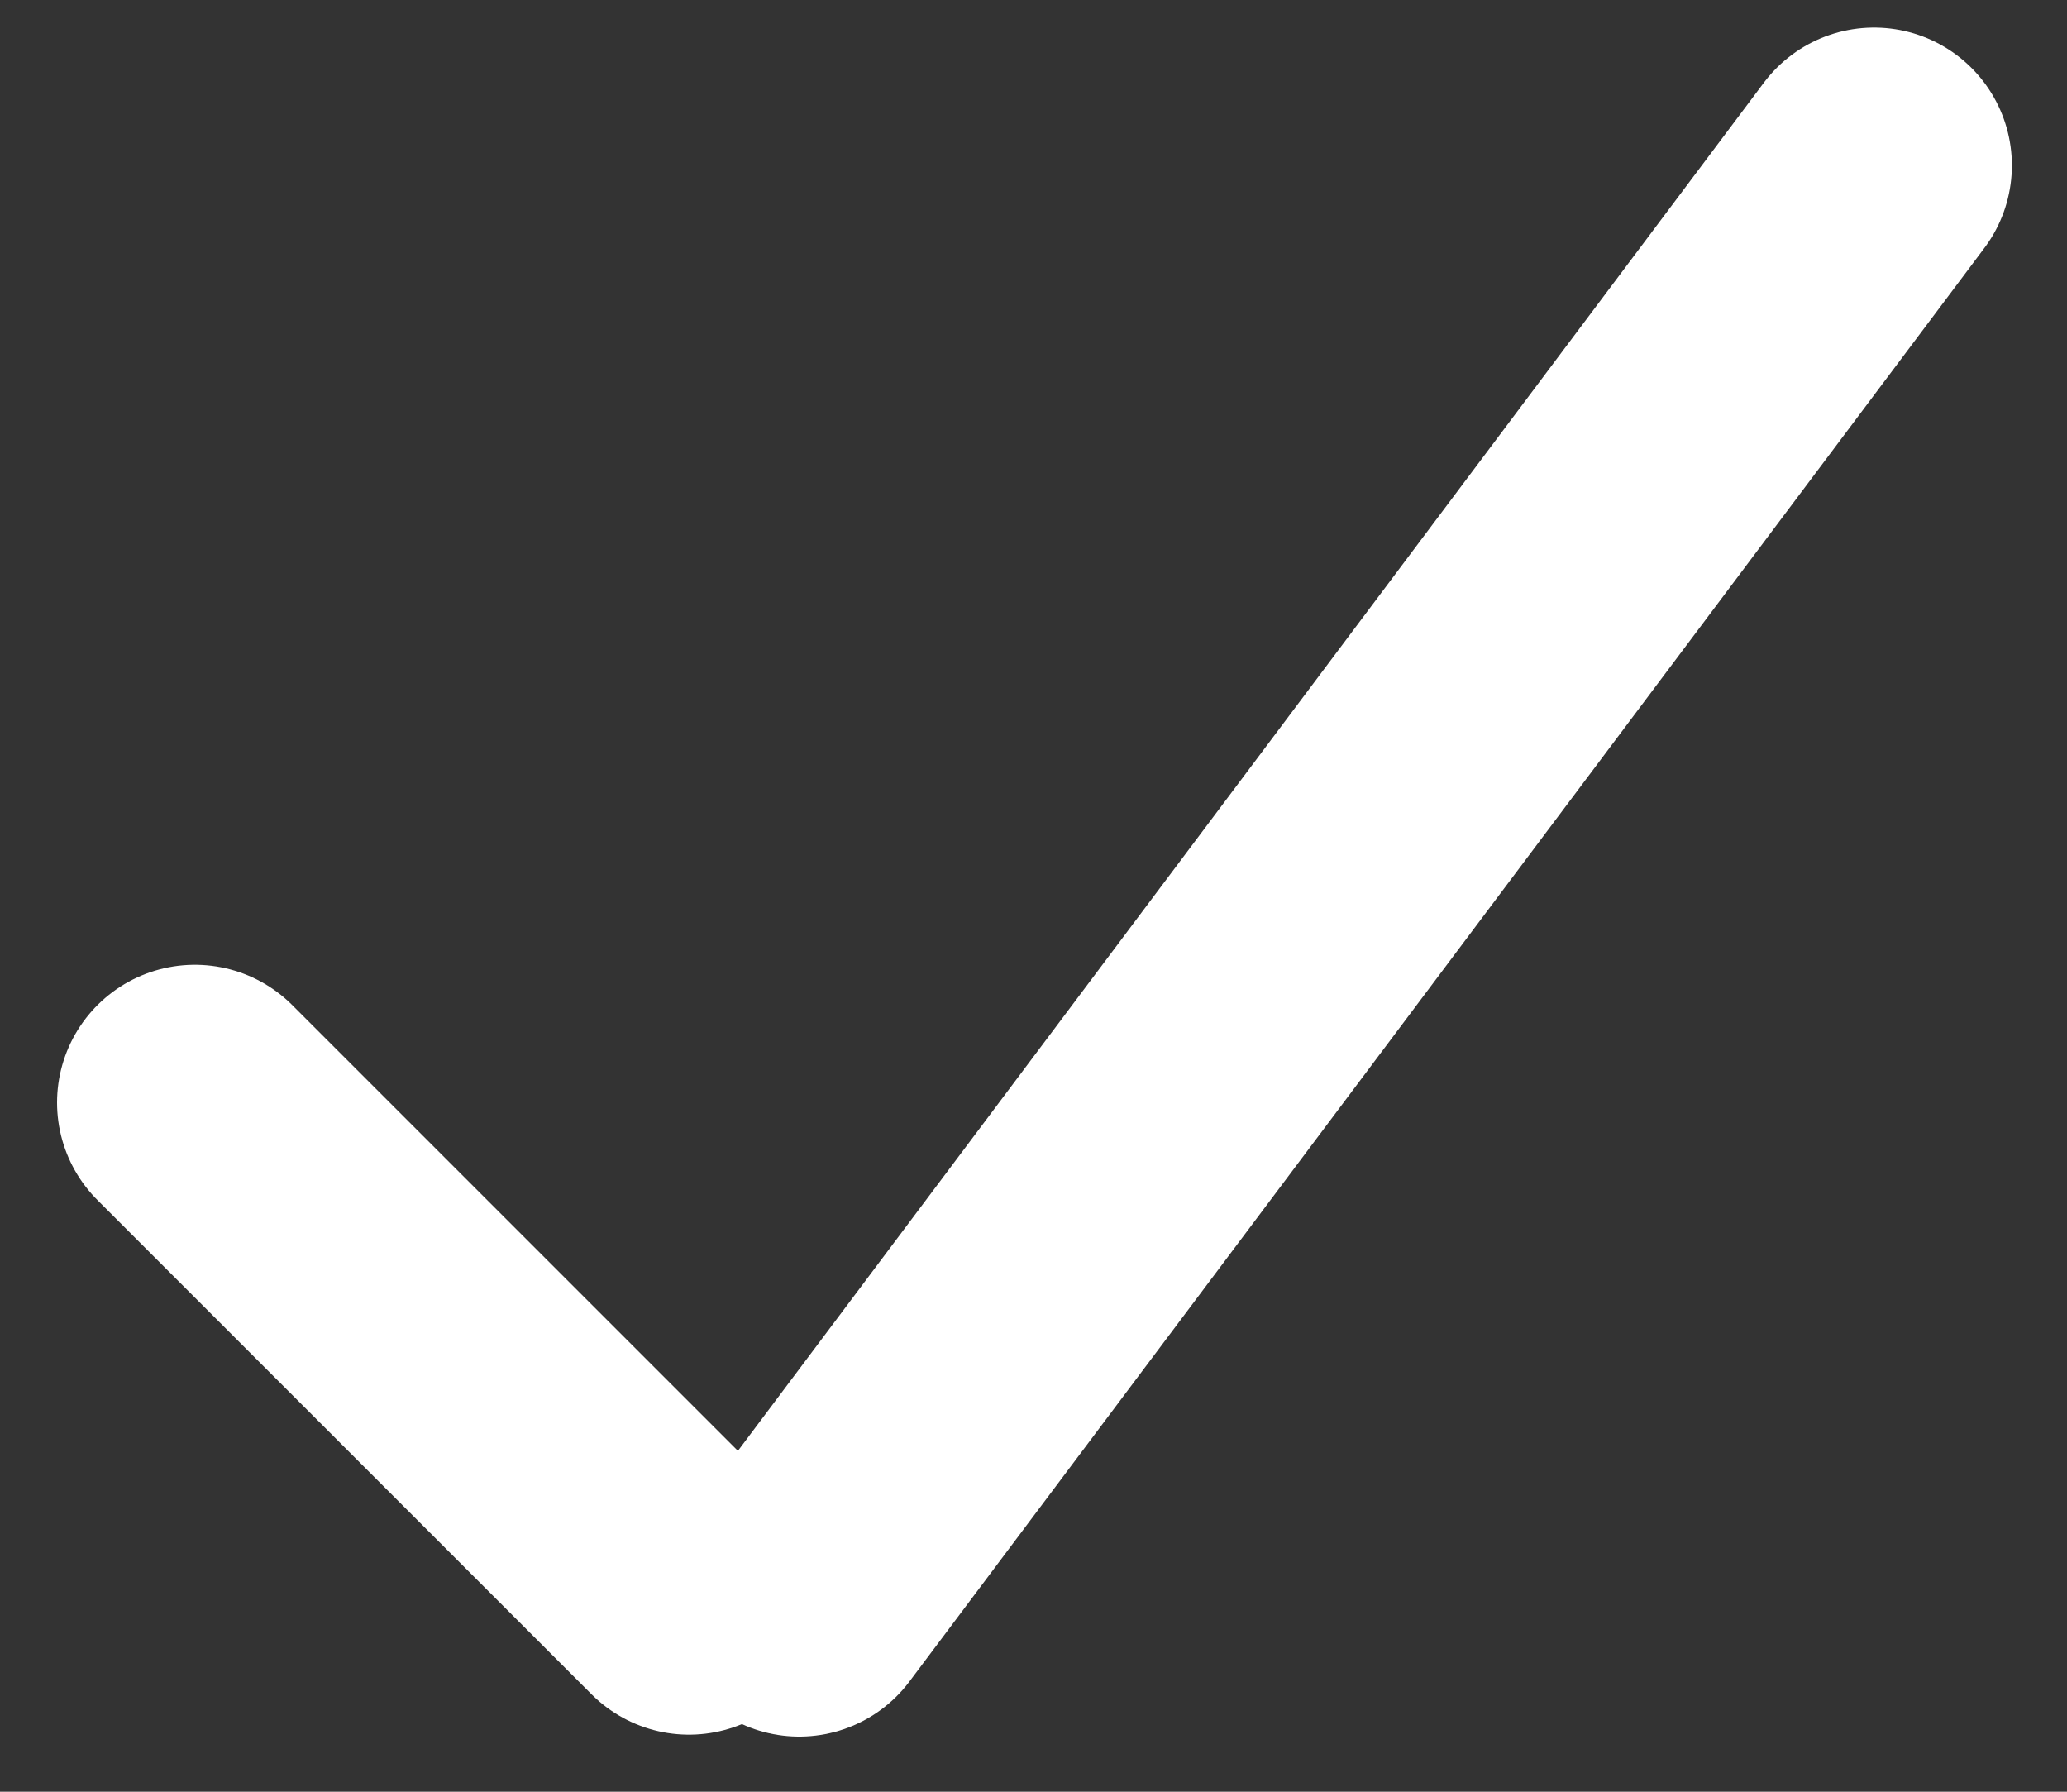 <svg width="15" height="13" viewBox="0 0 15 13" fill="none" xmlns="http://www.w3.org/2000/svg">
<rect x="0" y="0" width="15" height="13" fill="#333333" stroke="none"/>
<line x1="1.414" y1="8" x2="5" y2="11.586" stroke="white" stroke-width="2" stroke-linecap="round"/>
<line x1="5.8" y1="11.6" x2="13.6" y2="1.2" stroke="white" stroke-width="2" stroke-linecap="round"/>
</svg>
